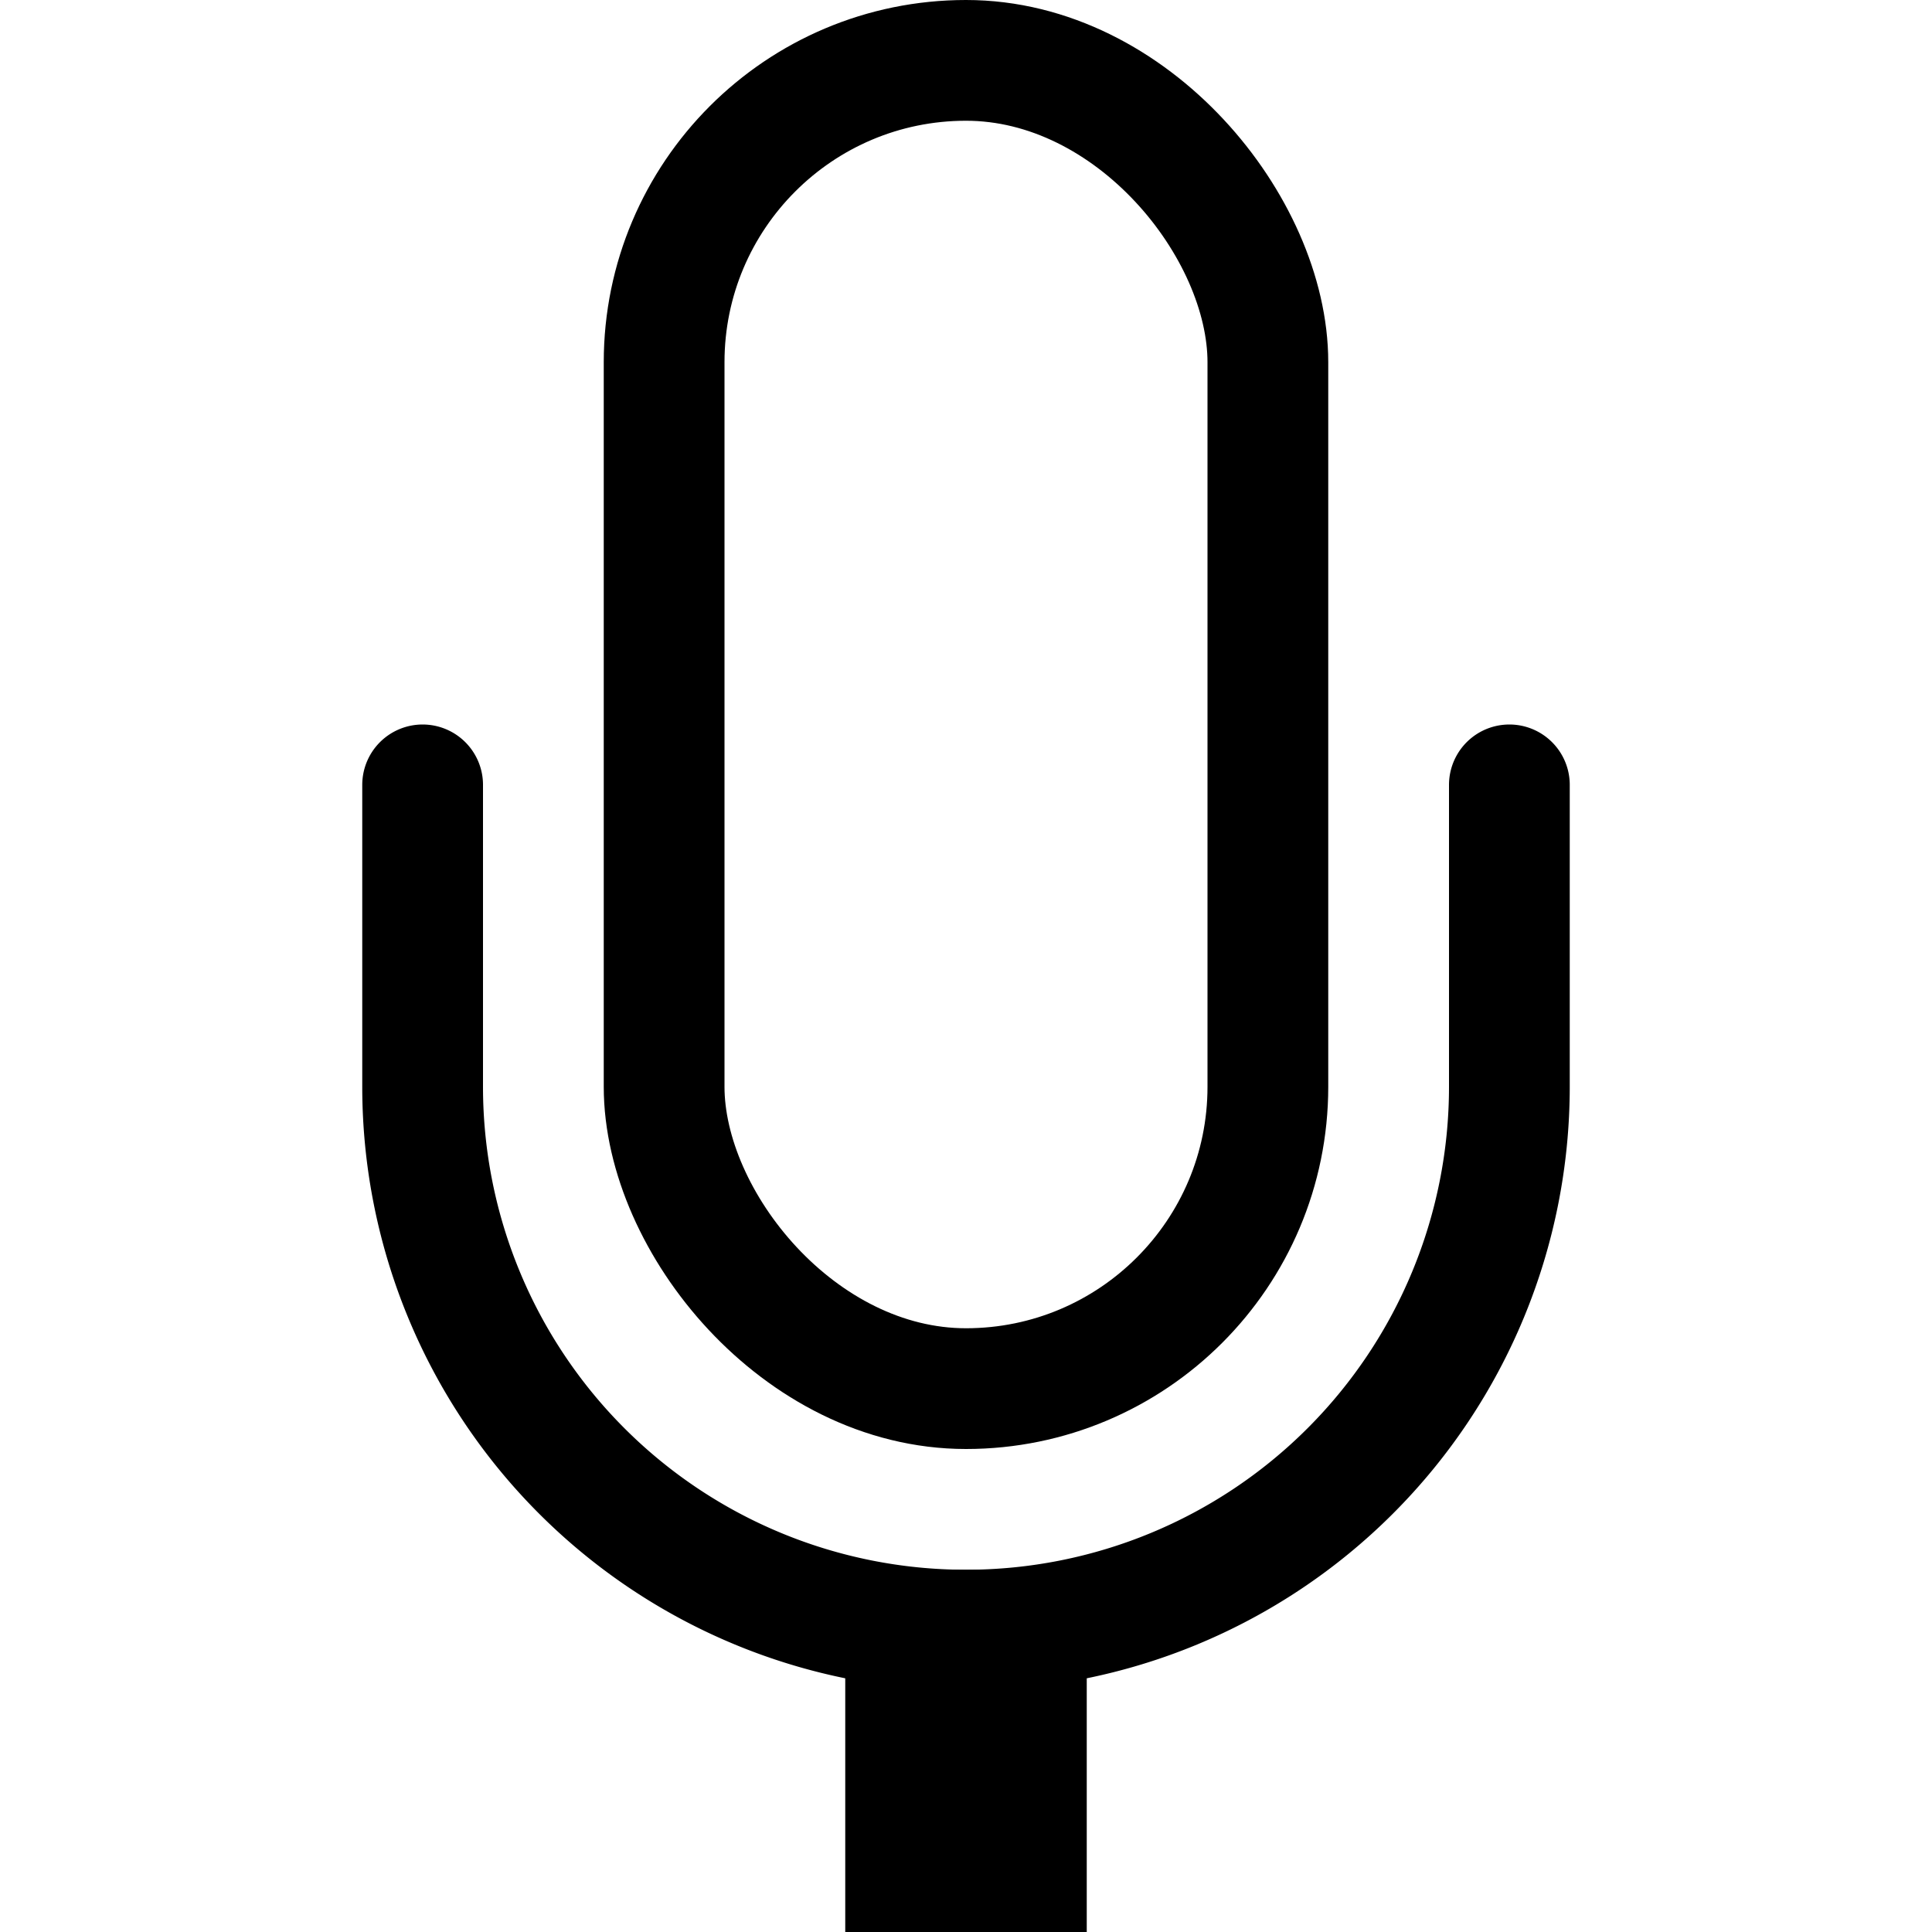 <svg xmlns="http://www.w3.org/2000/svg" width="16" height="16" focusable="false" viewBox="0 0 16 16">
  <g fill="none" stroke="currentColor">
    <rect width="5" height="11" x="5.5" y=".5" rx="2.5" ry="2.5"/>
    <path stroke-linecap="round" d="M3.5 6.5V9a4.5 4.5 0 0 0 9 0V6.5"/>
  </g>
  <path fill="currentColor" d="M7 13h2v3H7z"/>
</svg>

